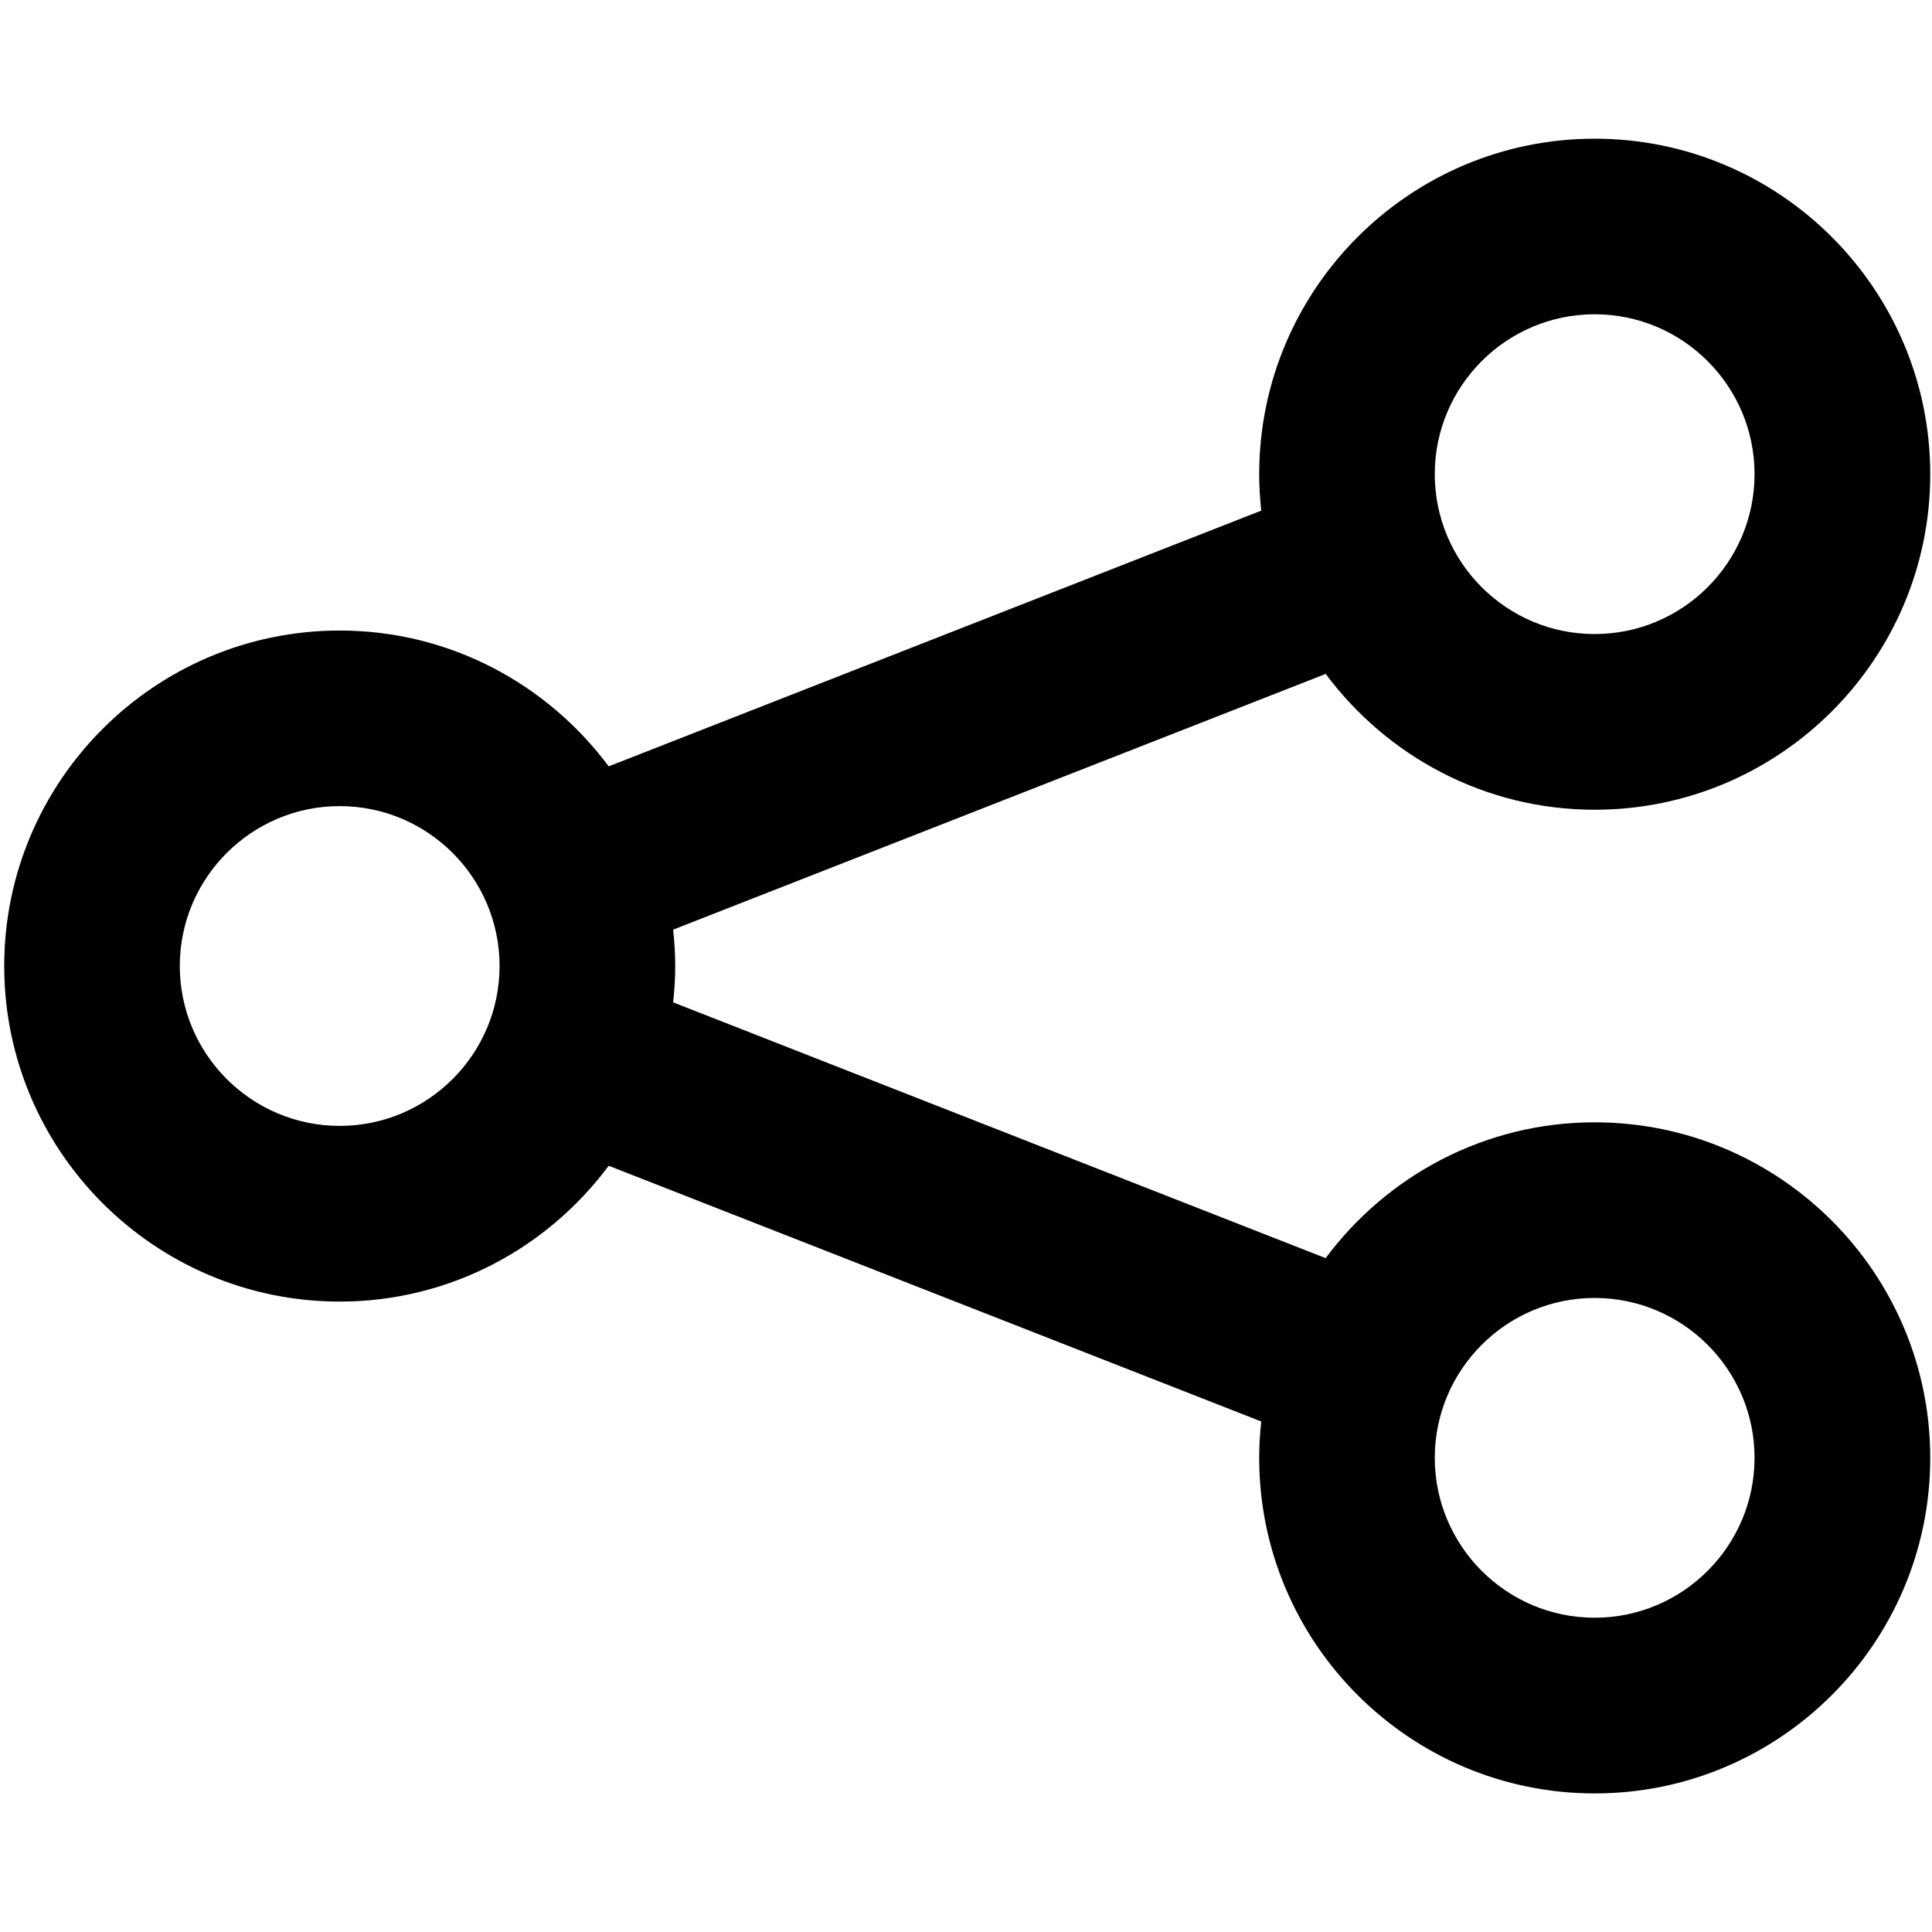 <?xml version="1.0" encoding="utf-8"?>
<!-- Generator: Adobe Illustrator 19.2.1, SVG Export Plug-In . SVG Version: 6.00 Build 0)  -->
<svg version="1.1" id="Layer_1" xmlns="http://www.w3.org/2000/svg" xmlns:xlink="http://www.w3.org/1999/xlink" x="0px" y="0px"
	 viewBox="0 0 33 33" enable-background="new 0 0 33 33" xml:space="preserve">
<path d="M27.238,19.17c-1.881,0-3.549,0.915-4.595,2.32L11.498,17.121c0.022-0.204,0.035-0.411,0.035-0.621
	c0-0.21-0.013-0.417-0.035-0.621l11.146-4.368c1.046,1.404,2.713,2.32,4.595,2.32c3.16,0,5.731-2.571,5.731-5.731
	s-2.57-5.731-5.731-5.731s-5.731,2.571-5.731,5.731c0,0.21,0.013,0.417,0.035,0.622l-11.146,4.368
	c-1.046-1.404-2.713-2.32-4.594-2.32c-3.16,0-5.731,2.571-5.731,5.731s2.571,5.731,5.731,5.731
	c1.881,0,3.549-0.915,4.594-2.32l11.146,4.368c-0.022,0.204-0.035,0.411-0.035,0.622
	c0,3.16,2.571,5.731,5.731,5.731s5.731-2.57,5.731-5.731S30.398,19.17,27.238,19.17z M27.238,5.368
	c1.506,0,2.731,1.225,2.731,2.731s-1.225,2.731-2.731,2.731s-2.731-1.225-2.731-2.731S25.732,5.368,27.238,5.368z
	 M5.802,19.231c-1.506,0-2.731-1.226-2.731-2.731s1.225-2.731,2.731-2.731c1.506,0,2.731,1.225,2.731,2.731
	S7.308,19.231,5.802,19.231z M27.238,27.632c-1.506,0-2.731-1.225-2.731-2.731s1.226-2.731,2.731-2.731
	s2.731,1.226,2.731,2.731S28.744,27.632,27.238,27.632z"/>
</svg>

